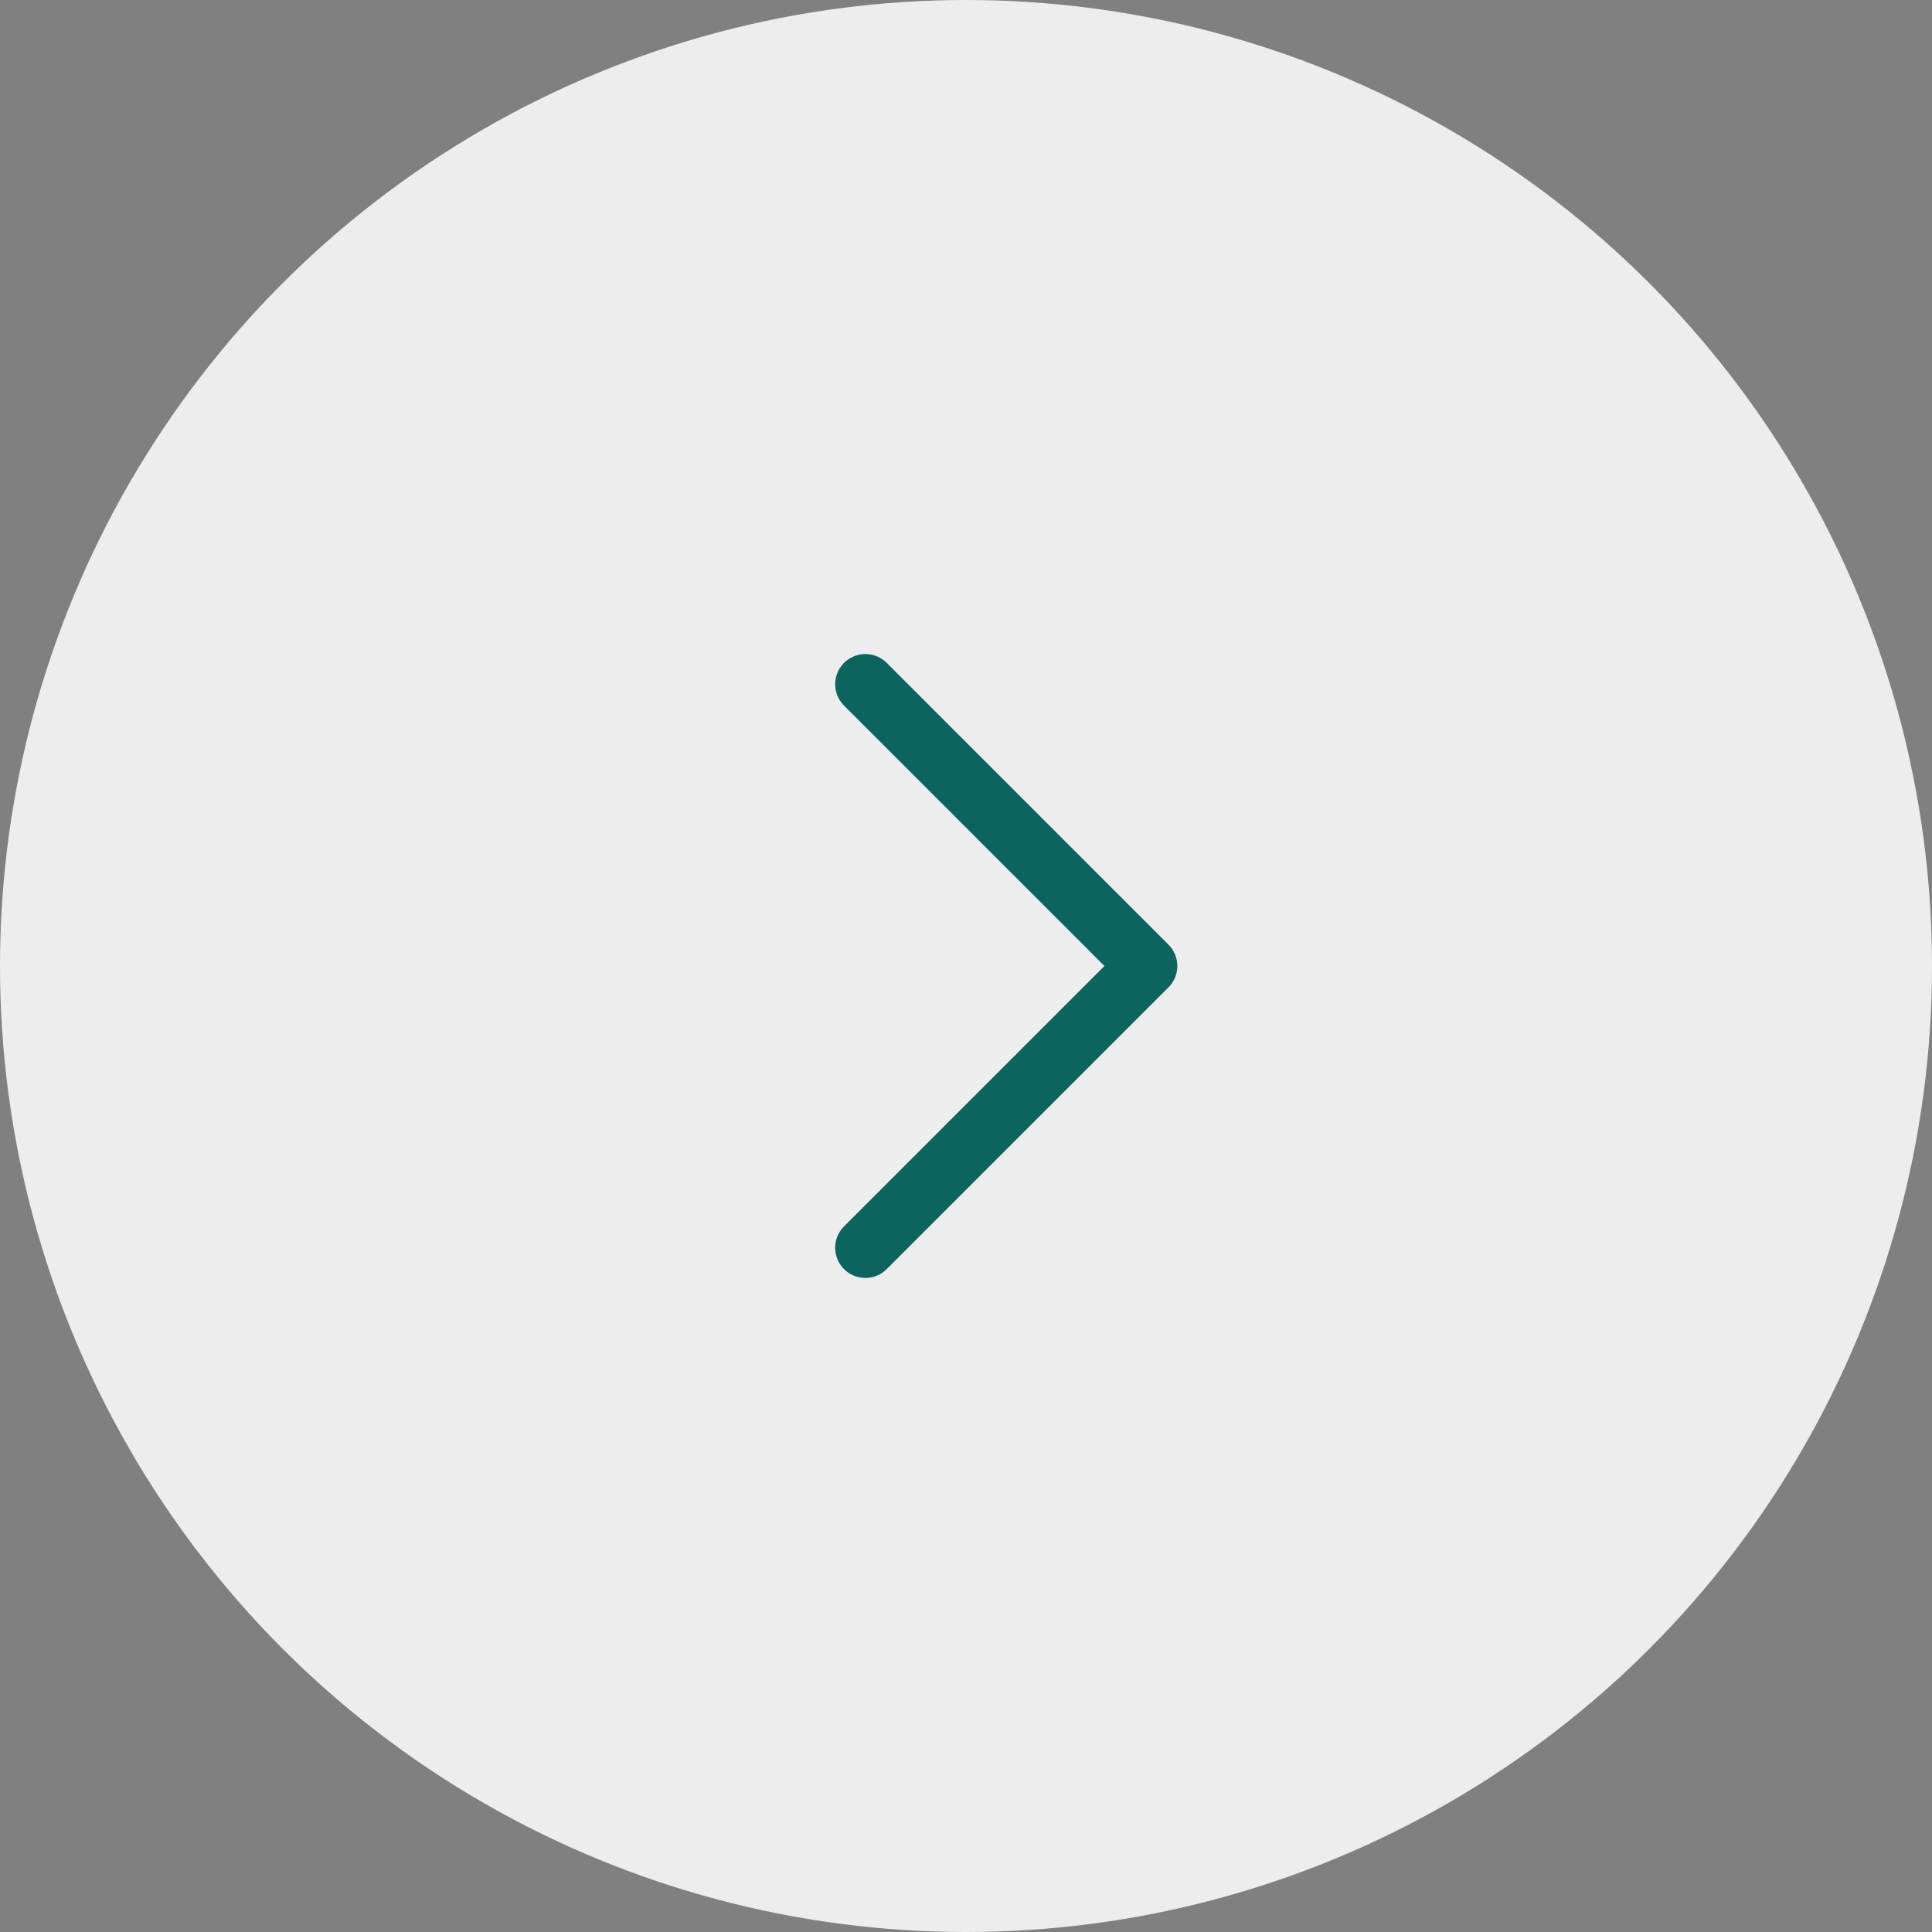 <svg width="48" height="48" fill="none" xmlns="http://www.w3.org/2000/svg"><rect width="100%" height="100%" fill="#808080" stroke="none"/><circle r="24" transform="matrix(-1 0 0 1 24 24)" fill="#EDEDED"/><path d="m21.5 31 7-7-7-7" stroke="#0C635F" stroke-width="1.5" stroke-linecap="round" stroke-linejoin="round"/></svg>